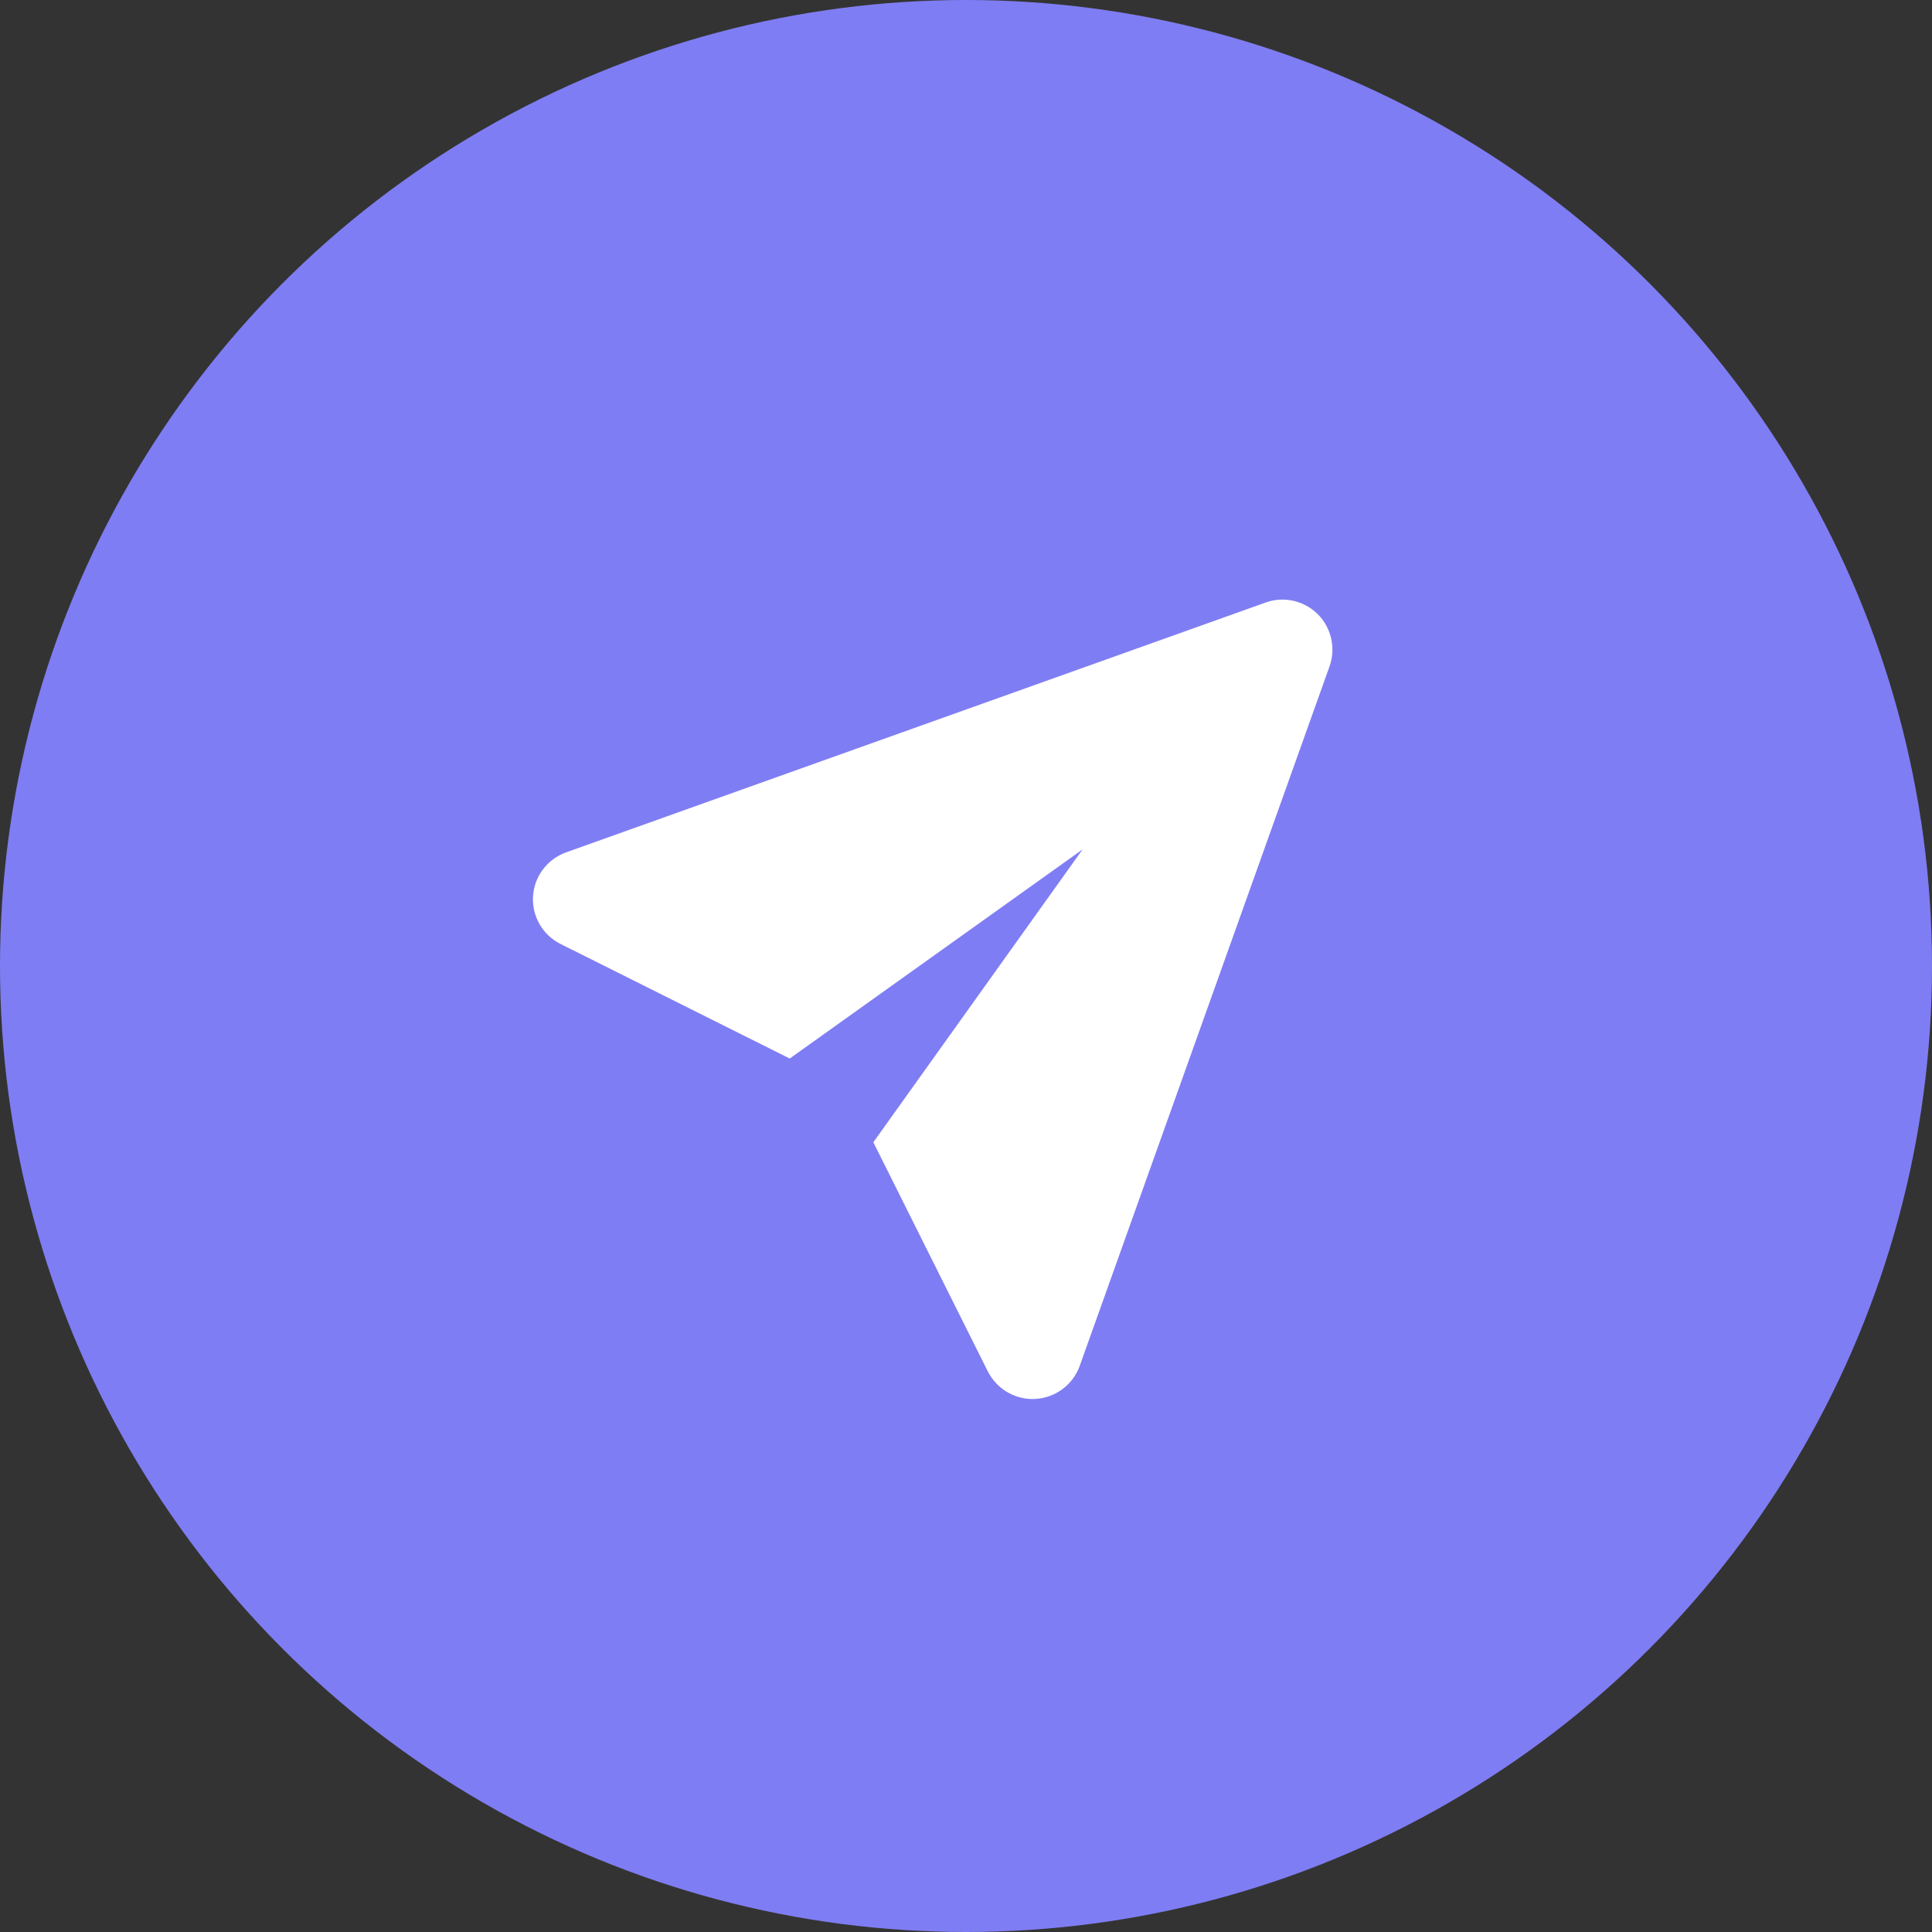 <svg width="29" height="29" viewBox="0 0 29 29" fill="none" xmlns="http://www.w3.org/2000/svg">
<rect x="0" y="0" width="29" height="29" fill="#333333" stroke="none"/>
<circle cx="14.5" cy="14.5" r="14.5" fill="#7F7DF3"/>
<path d="M19.78 9.219C19.575 9.015 19.27 8.946 18.998 9.044L8.498 12.794C8.215 12.895 8.019 13.155 8.001 13.454C7.983 13.754 8.145 14.035 8.415 14.17L11.854 15.889L16.25 12.75L13.109 17.146L14.828 20.586C14.957 20.84 15.217 21 15.5 21C15.515 21 15.53 20.999 15.545 20.998C15.845 20.98 16.106 20.785 16.207 20.502L19.957 10.002C20.054 9.73 19.985 9.424 19.78 9.219Z" fill="white"/>
</svg>
